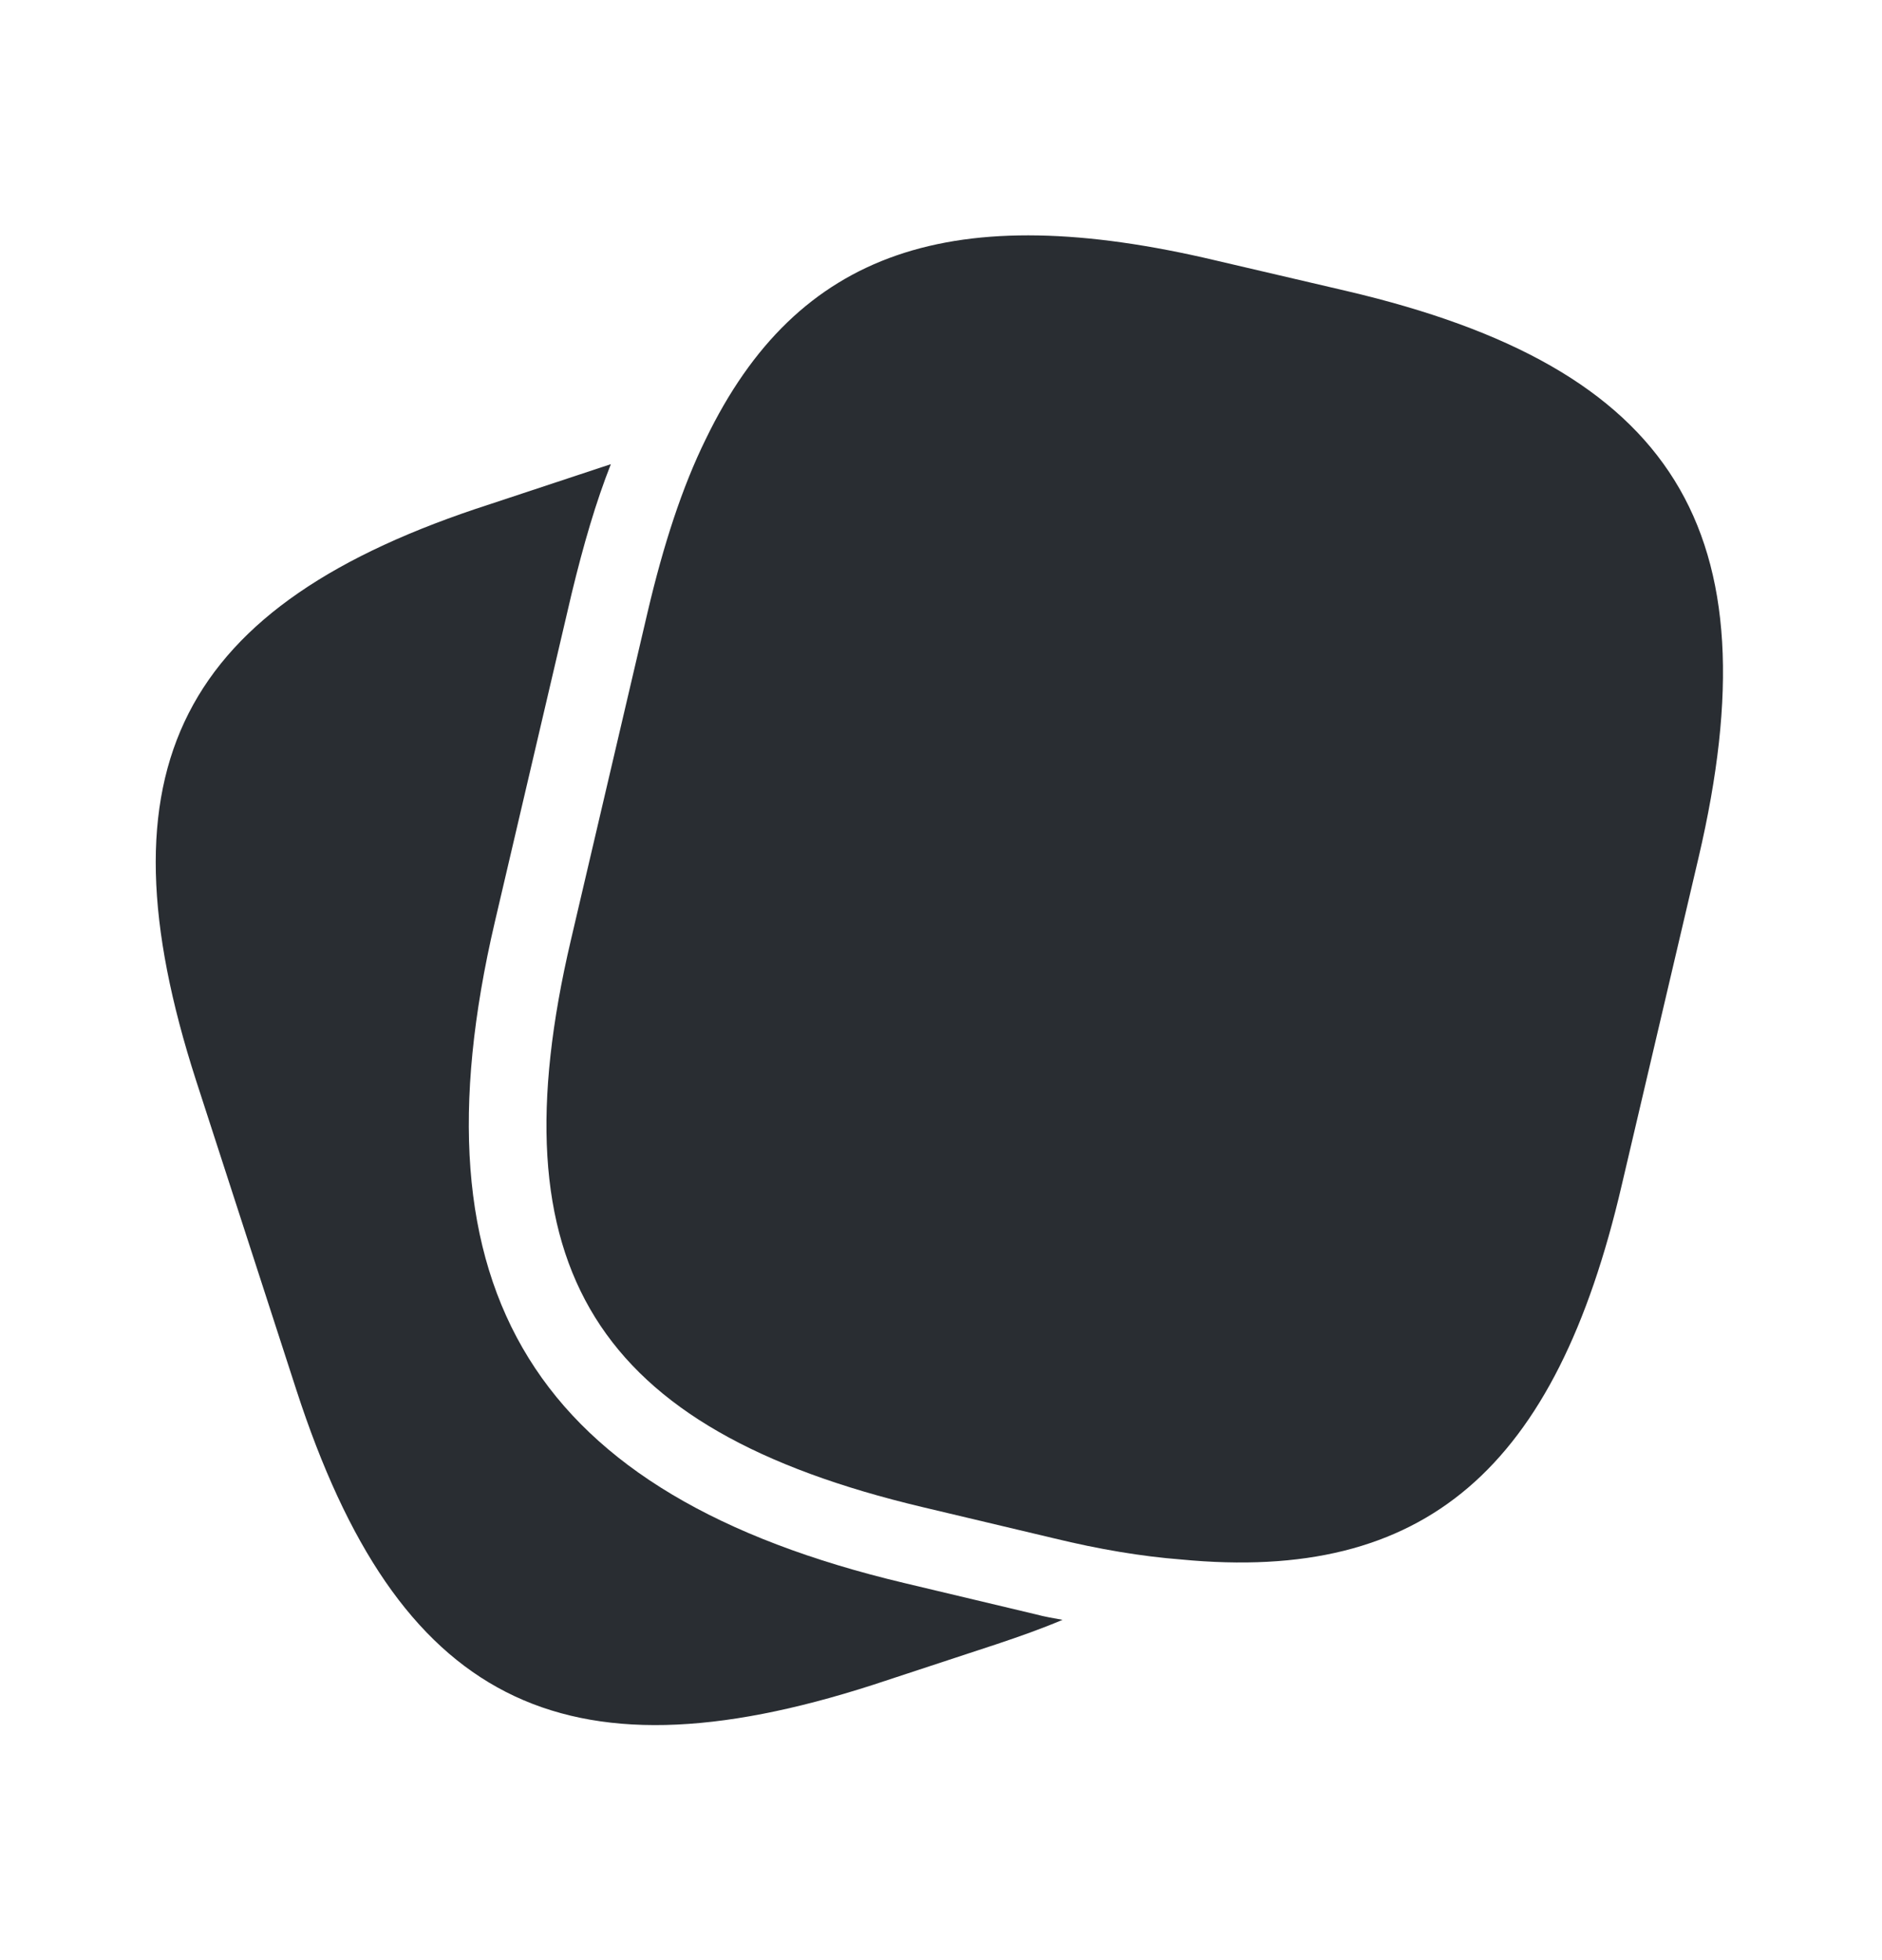 <svg width="24" height="25" viewBox="0 0 24 25" fill="none" xmlns="http://www.w3.org/2000/svg">
<path d="M13.55 20.66C13.29 20.77 13.01 20.87 12.71 20.97L11.13 21.49C7.16 22.77 5.07 21.7 3.78 17.73L2.5 13.78C1.22 9.81 2.28 7.71 6.25 6.43L7.79 5.92C7.6 6.4 7.44 6.95 7.29 7.57L6.31 11.76C5.21 16.47 6.82 19.07 11.53 20.19L13.21 20.59C13.32 20.62 13.44 20.64 13.55 20.66Z" fill="#292D32"/>
<path d="M17.17 3.711L15.5 3.321C12.16 2.53 10.17 3.18 9 5.601C8.7 6.21 8.46 6.95 8.26 7.801L7.28 11.991C6.3 16.171 7.59 18.23 11.76 19.221L13.44 19.62C14.02 19.761 14.56 19.851 15.06 19.89C18.18 20.191 19.84 18.73 20.68 15.12L21.66 10.941C22.64 6.761 21.36 4.691 17.17 3.711Z" fill="#292D32"/>
</svg>
